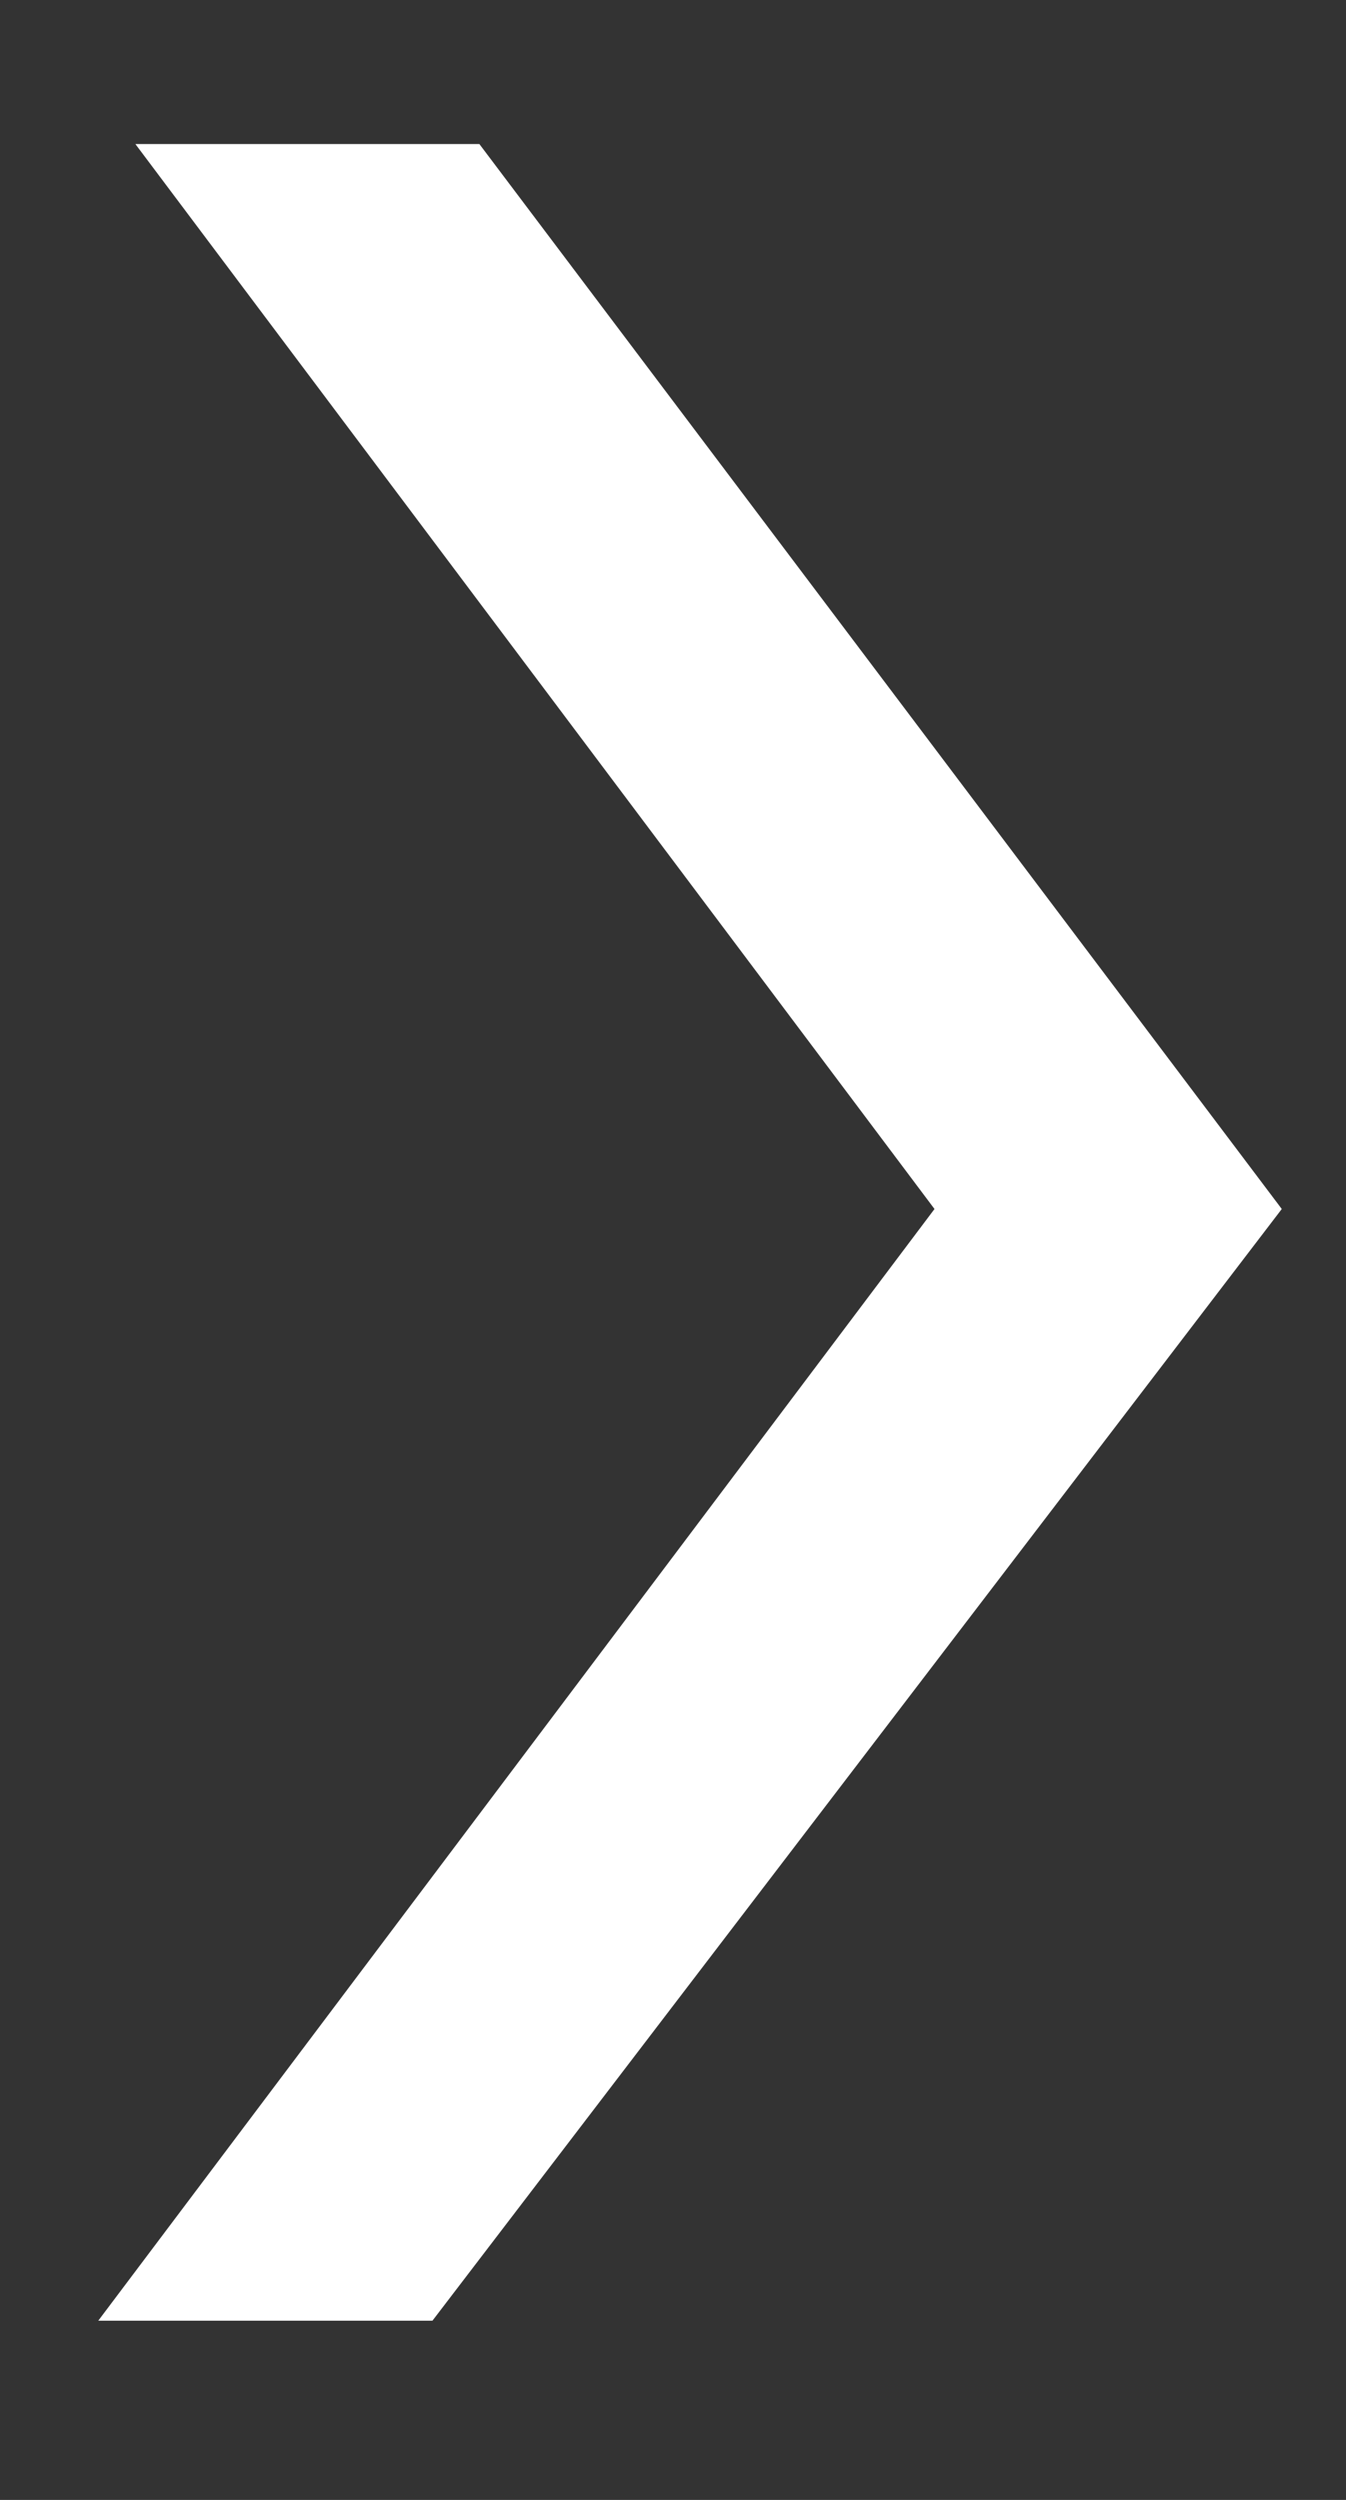 <svg width="7" height="13" viewBox="0 0 7 13" fill="none" xmlns="http://www.w3.org/2000/svg">
<rect x="0" y="0" width="7" height="13" fill="#333333" stroke="none"/>
<path d="M2.493 0.749L6.666 6.287L2.249 12.068H0.511L4.86 6.287L0.704 0.749H2.493Z" fill="white"/>
</svg>

